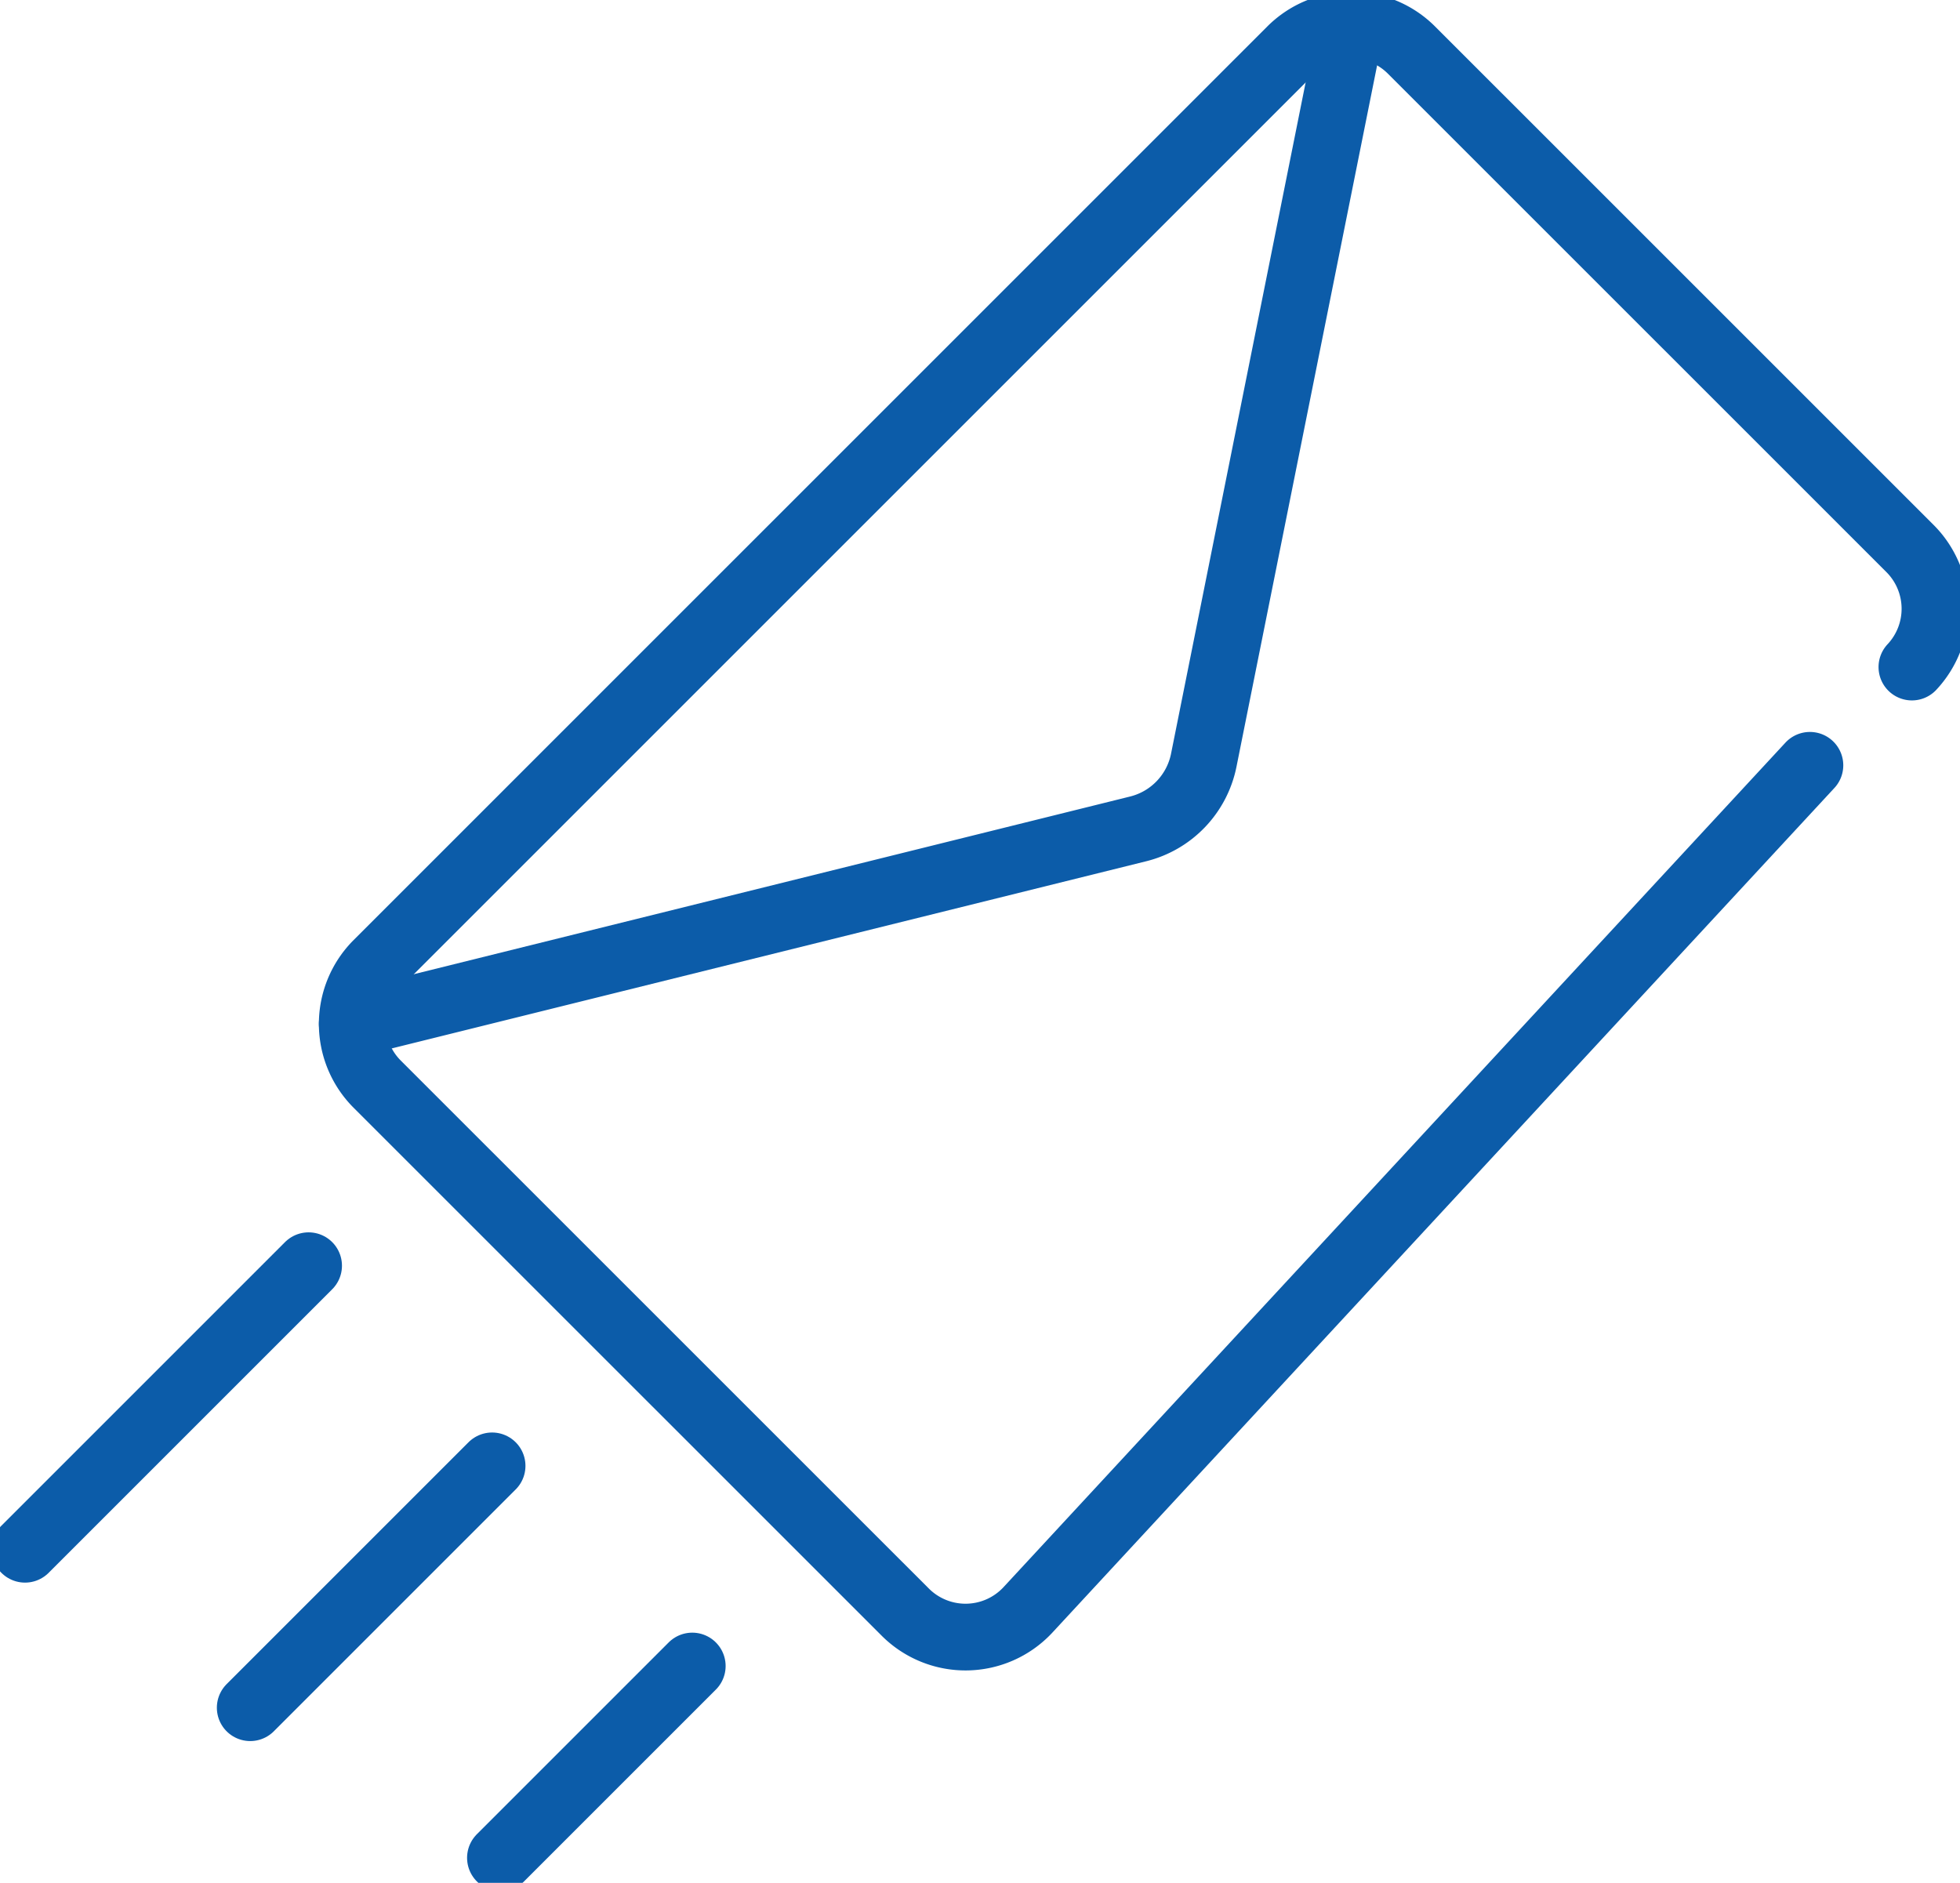 <svg xmlns="http://www.w3.org/2000/svg" xmlns:xlink="http://www.w3.org/1999/xlink" width="117.498" height="112.883" viewBox="0 0 117.498 112.883"><defs><style>.a,.c{fill:none;stroke:#0c5ca9;stroke-width:4px;}.b{clip-path:url(#a);}.c{stroke-linecap:round;stroke-miterlimit:10;}</style><clipPath id="a"><rect class="a" width="117.498" height="112.883" transform="translate(0 0)"/></clipPath></defs><g class="b"><path class="c" d="M108.5,45.883,61.609,96.533a5.109,5.109,0,0,1-7.34.119L22.613,65a5.11,5.11,0,0,1,0-7.226L77.387,3a5.11,5.11,0,0,1,7.226,0L114.5,32.884a5.109,5.109,0,0,1,.115,7.108"/><path class="c" d="M81,1.5,72.163,45.578a5.32,5.32,0,0,1-3.935,4.117L21.117,61.383"/><line class="c" x1="17" y2="17" transform="translate(1.5 75.883)"/><line class="c" x1="14.5" y2="14.5" transform="translate(15 87.883)"/><line class="c" x1="11.5" y2="11.5" transform="translate(30 99.883)"/></g></svg>